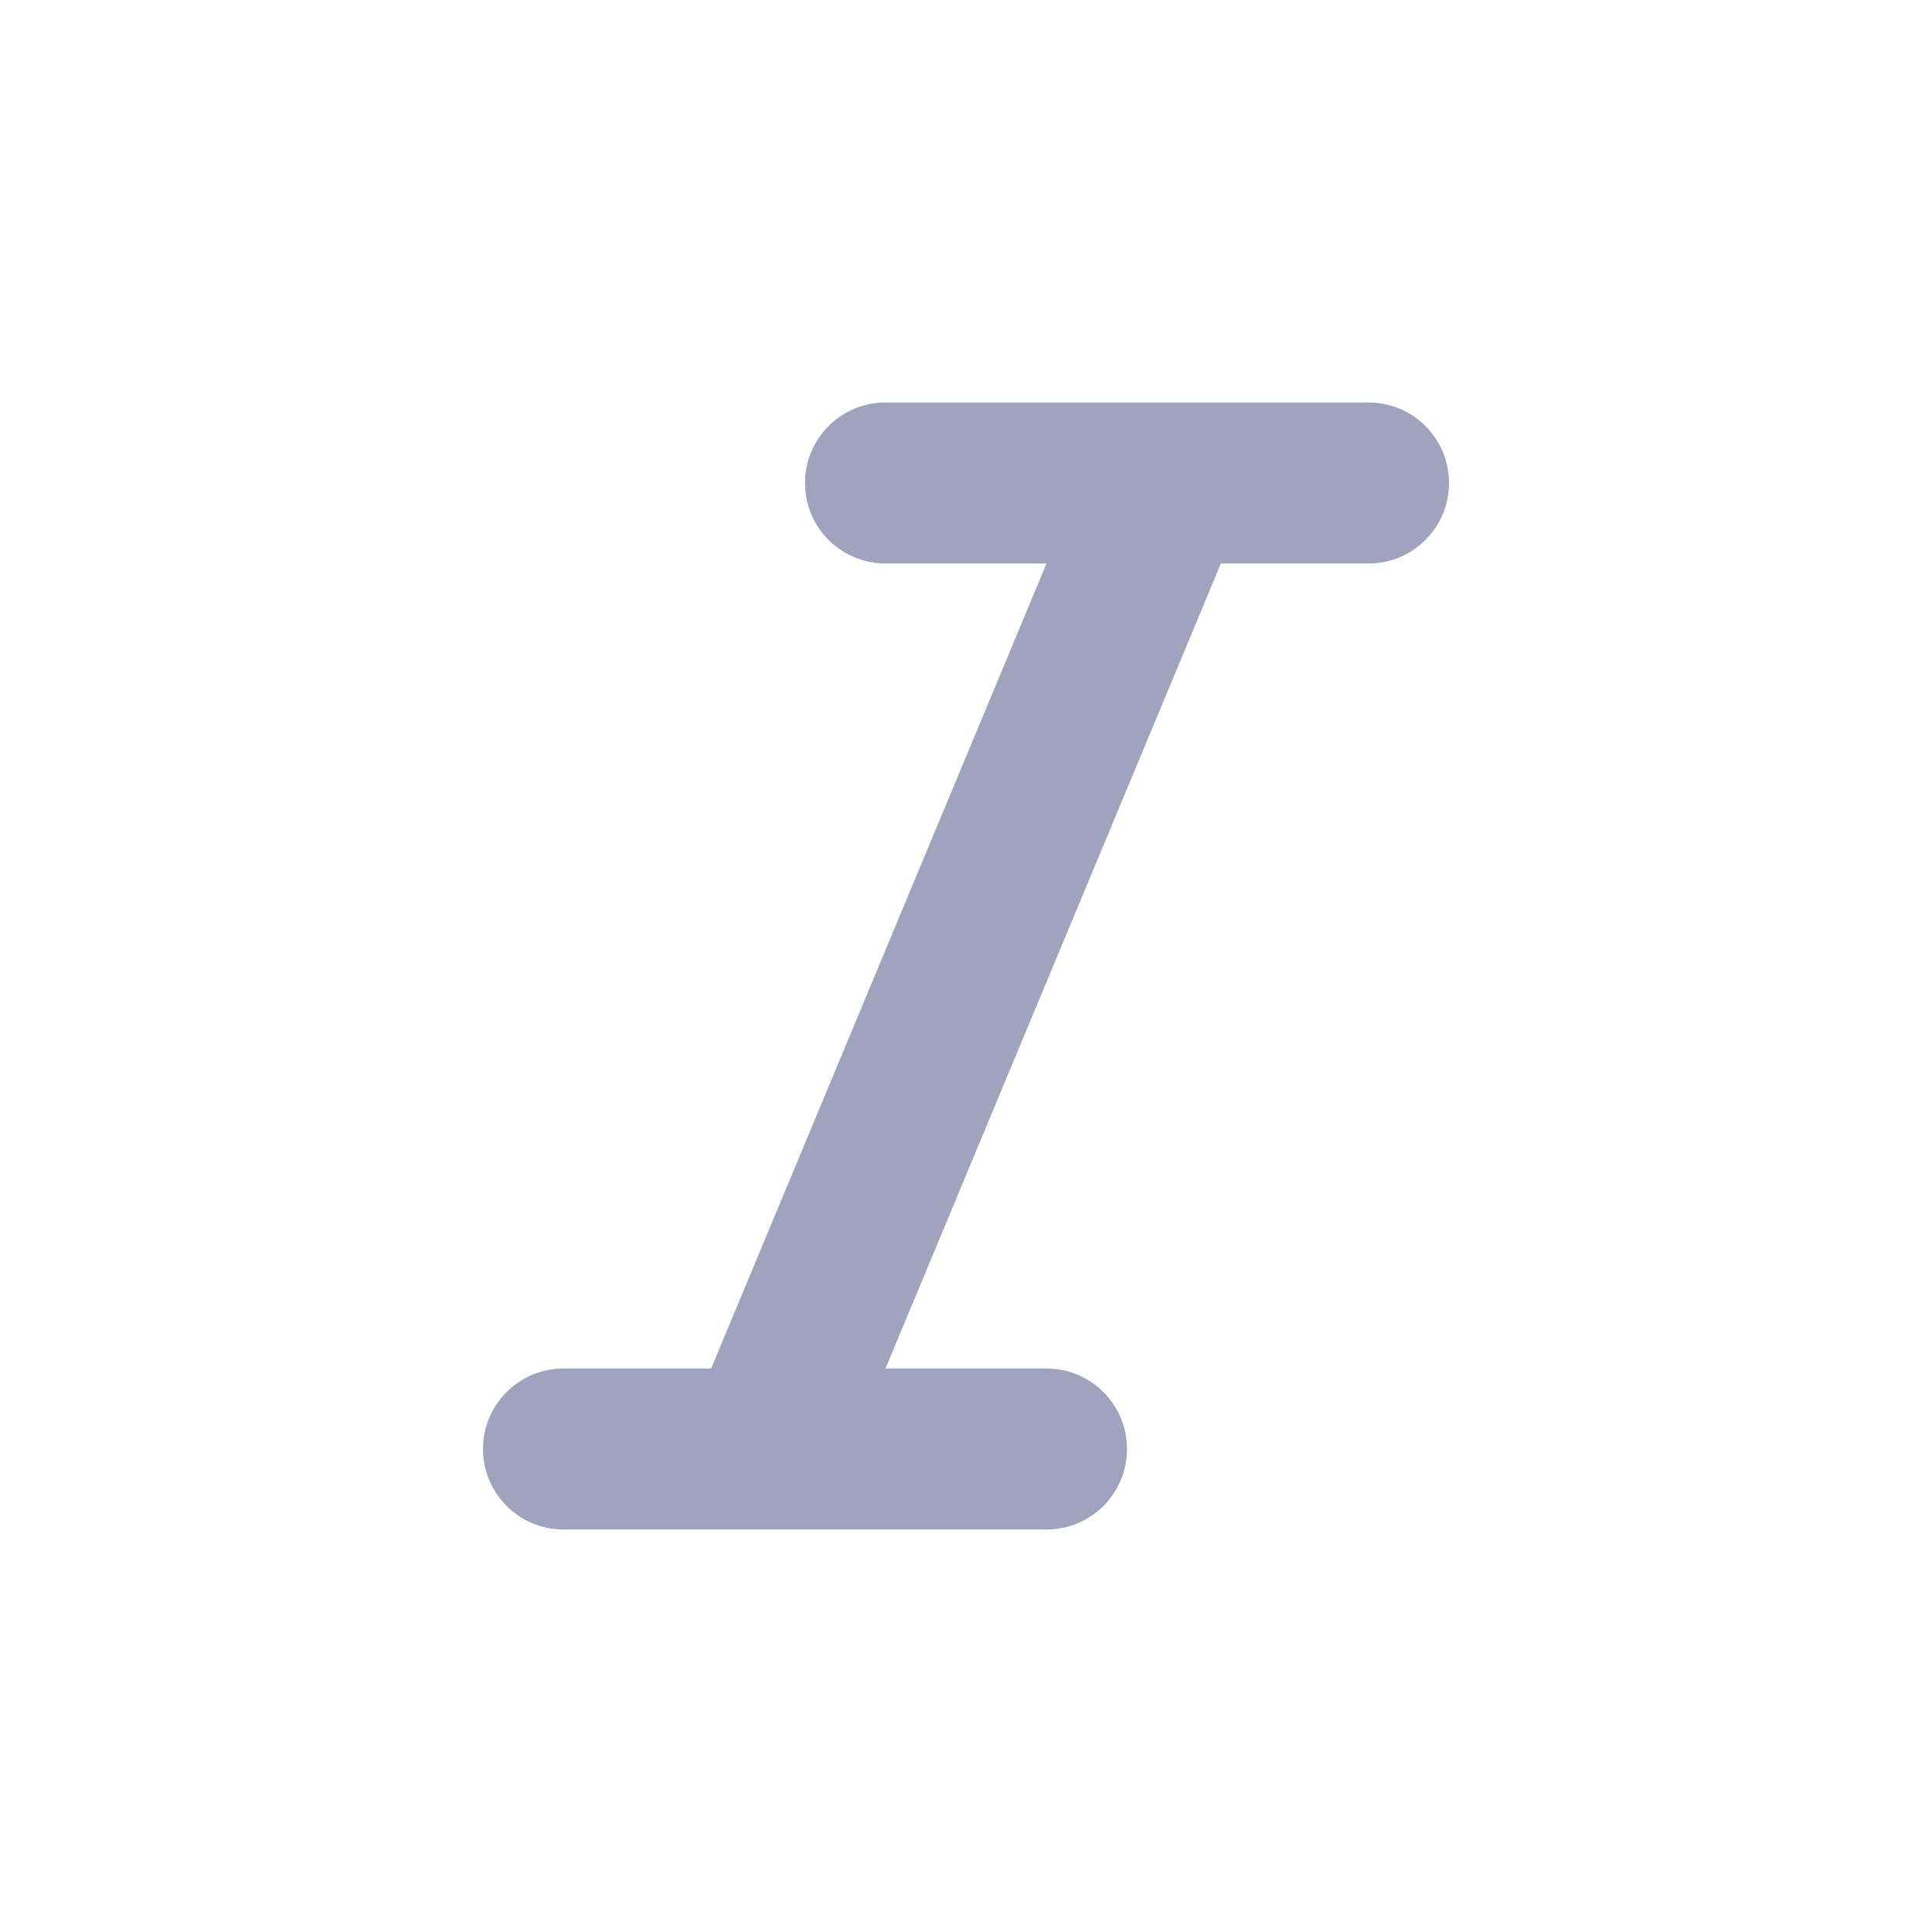 <svg width="24" height="24" viewBox="0 0 24 24" fill="none" xmlns="http://www.w3.org/2000/svg">
<g id="fa6-solid:italic">
<path id="Vector" d="M10 6C10 5.447 10.447 5 11 5H17C17.553 5 18 5.447 18 6C18 6.553 17.553 7 17 7H15.166L11 17H13C13.553 17 14 17.447 14 18C14 18.553 13.553 19 13 19H7C6.447 19 6 18.553 6 18C6 17.447 6.447 17 7 17H8.834L13 7H11C10.447 7 10 6.553 10 6Z" fill="#A0A3BD"/>
</g>
</svg>
